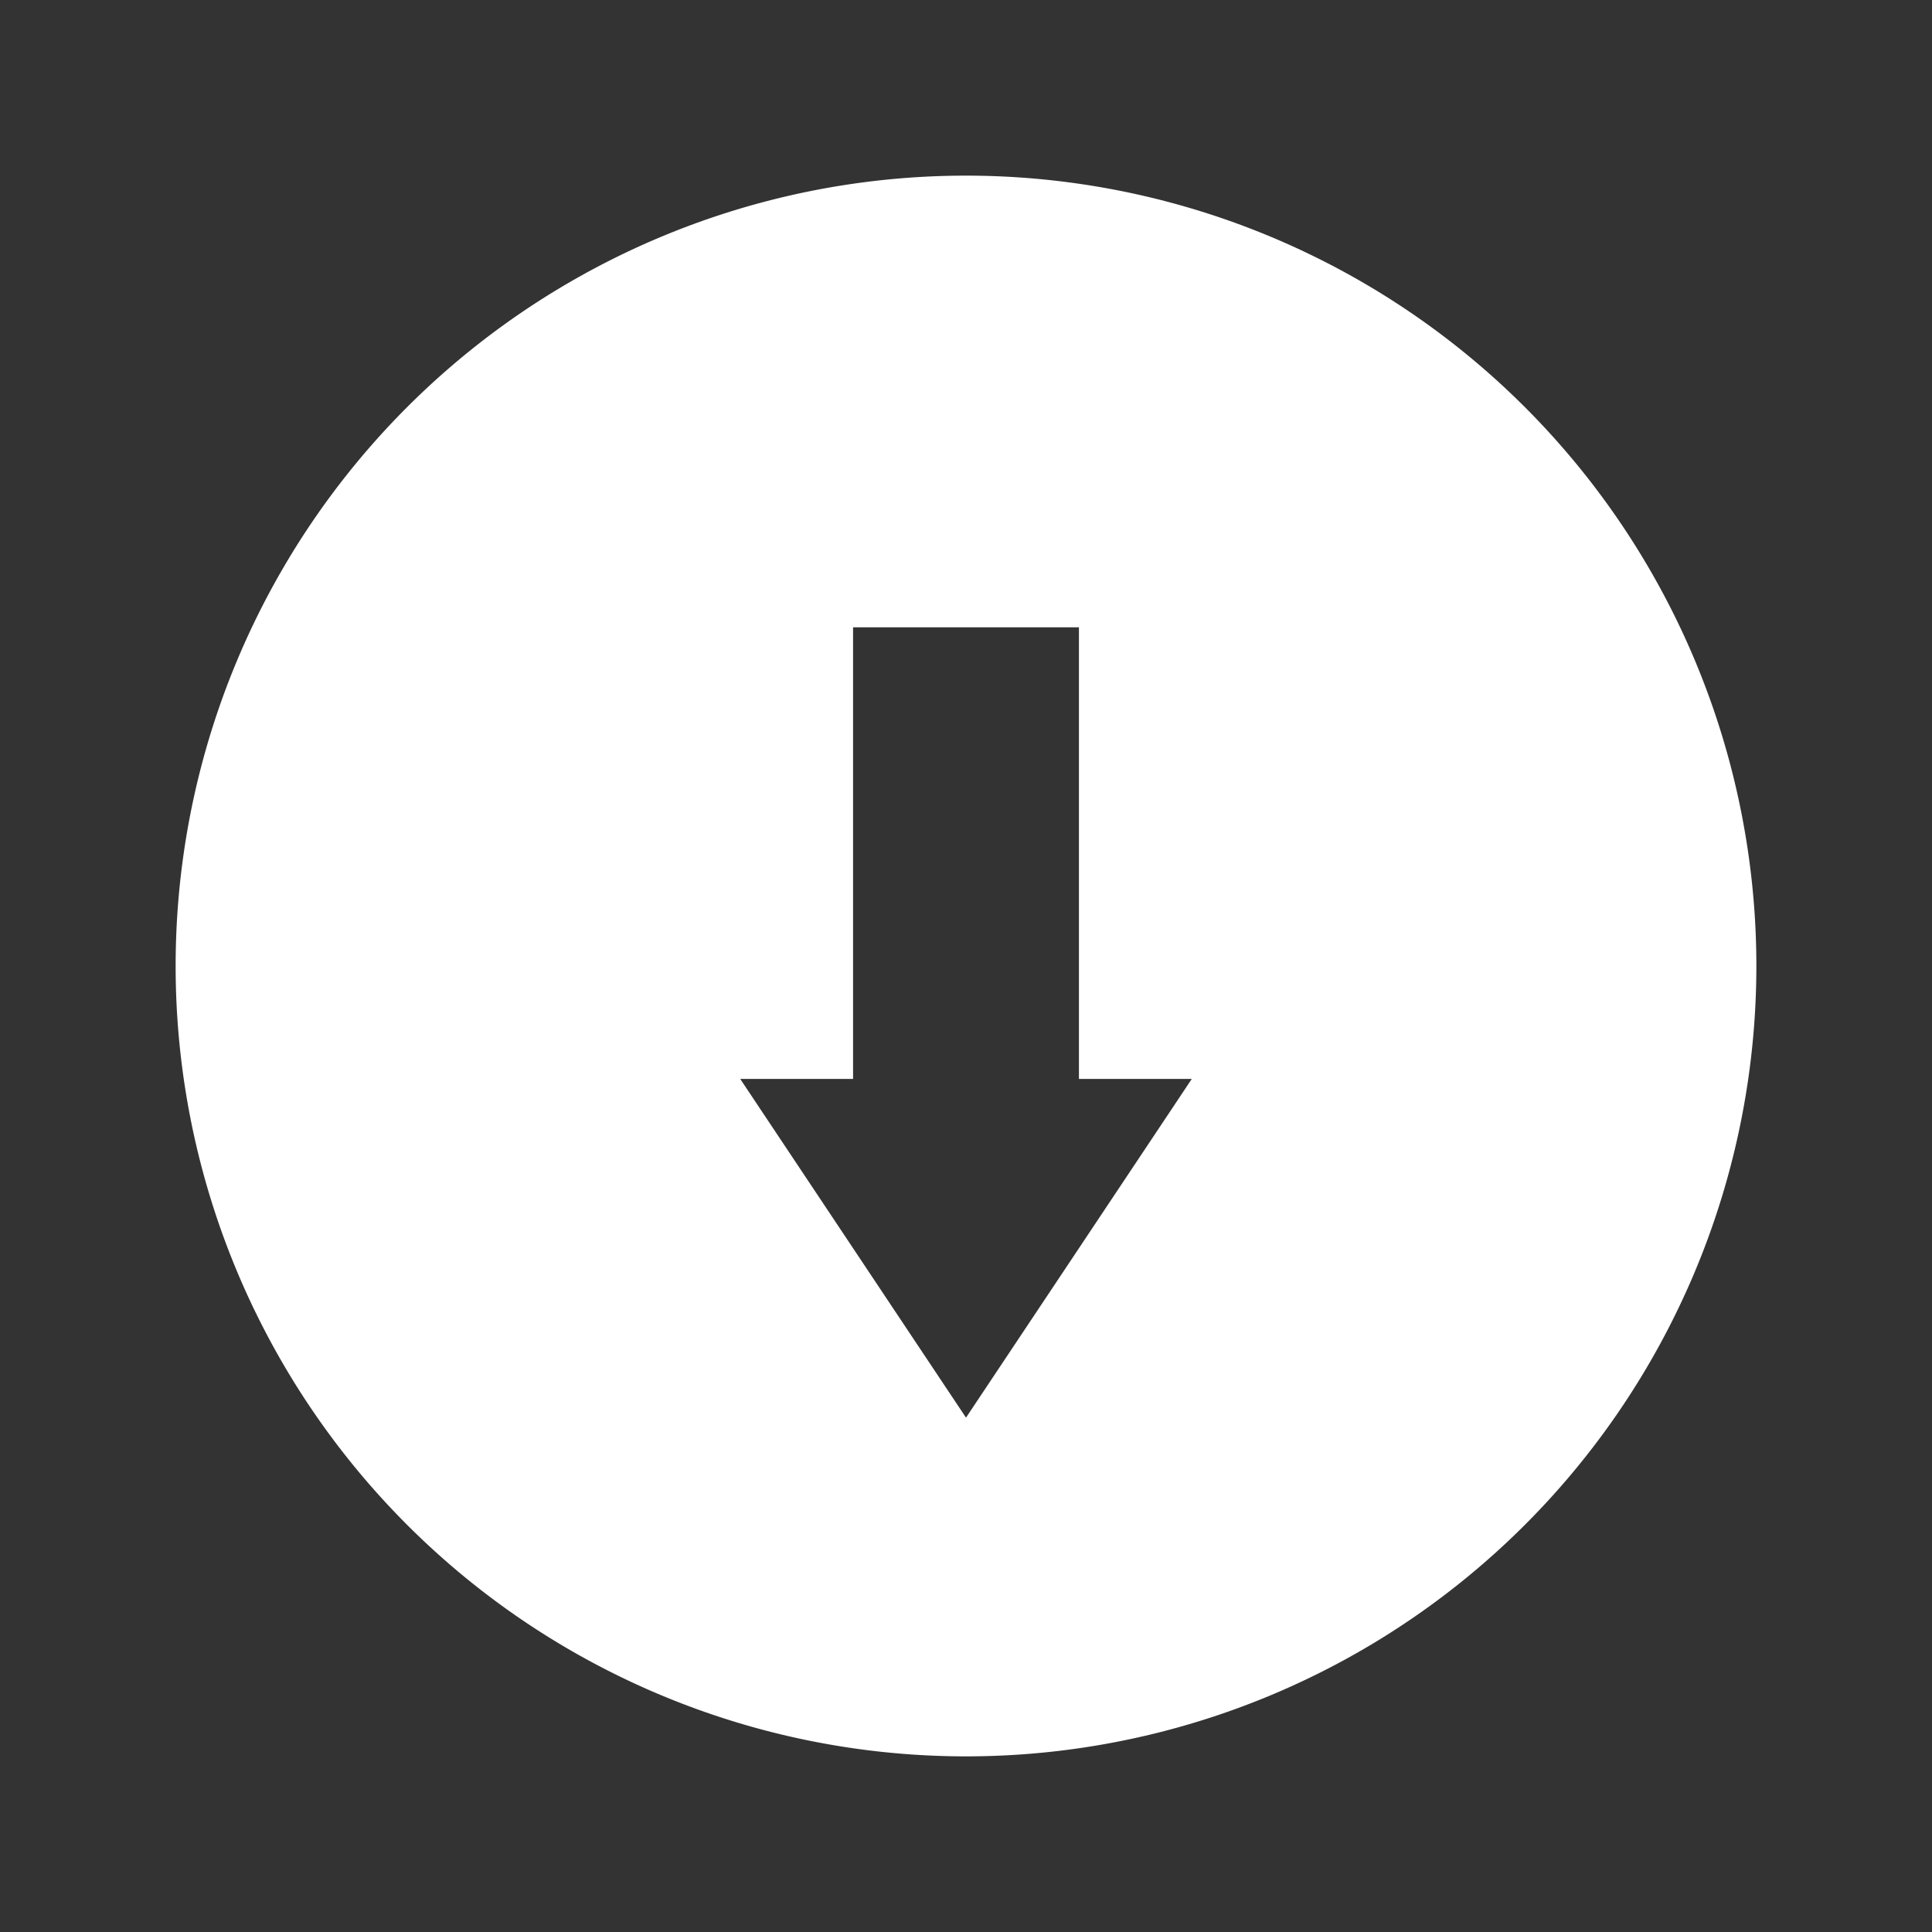 <svg width="22" height="22"><rect width="100%" height="100%" fill="#333333" stroke="none"/><defs><style id="current-color-scheme" type="text/css"></style></defs><path d="M11 2a9 9 0 00-9 9 9 9 0 009 9 9 9 0 009-9 9 9 0 00-9-9zM9.714 7.143h2.572v5.143h1.285L11 16.143l-2.571-3.857h1.285z" fill="currentColor" color="#fff"/></svg>